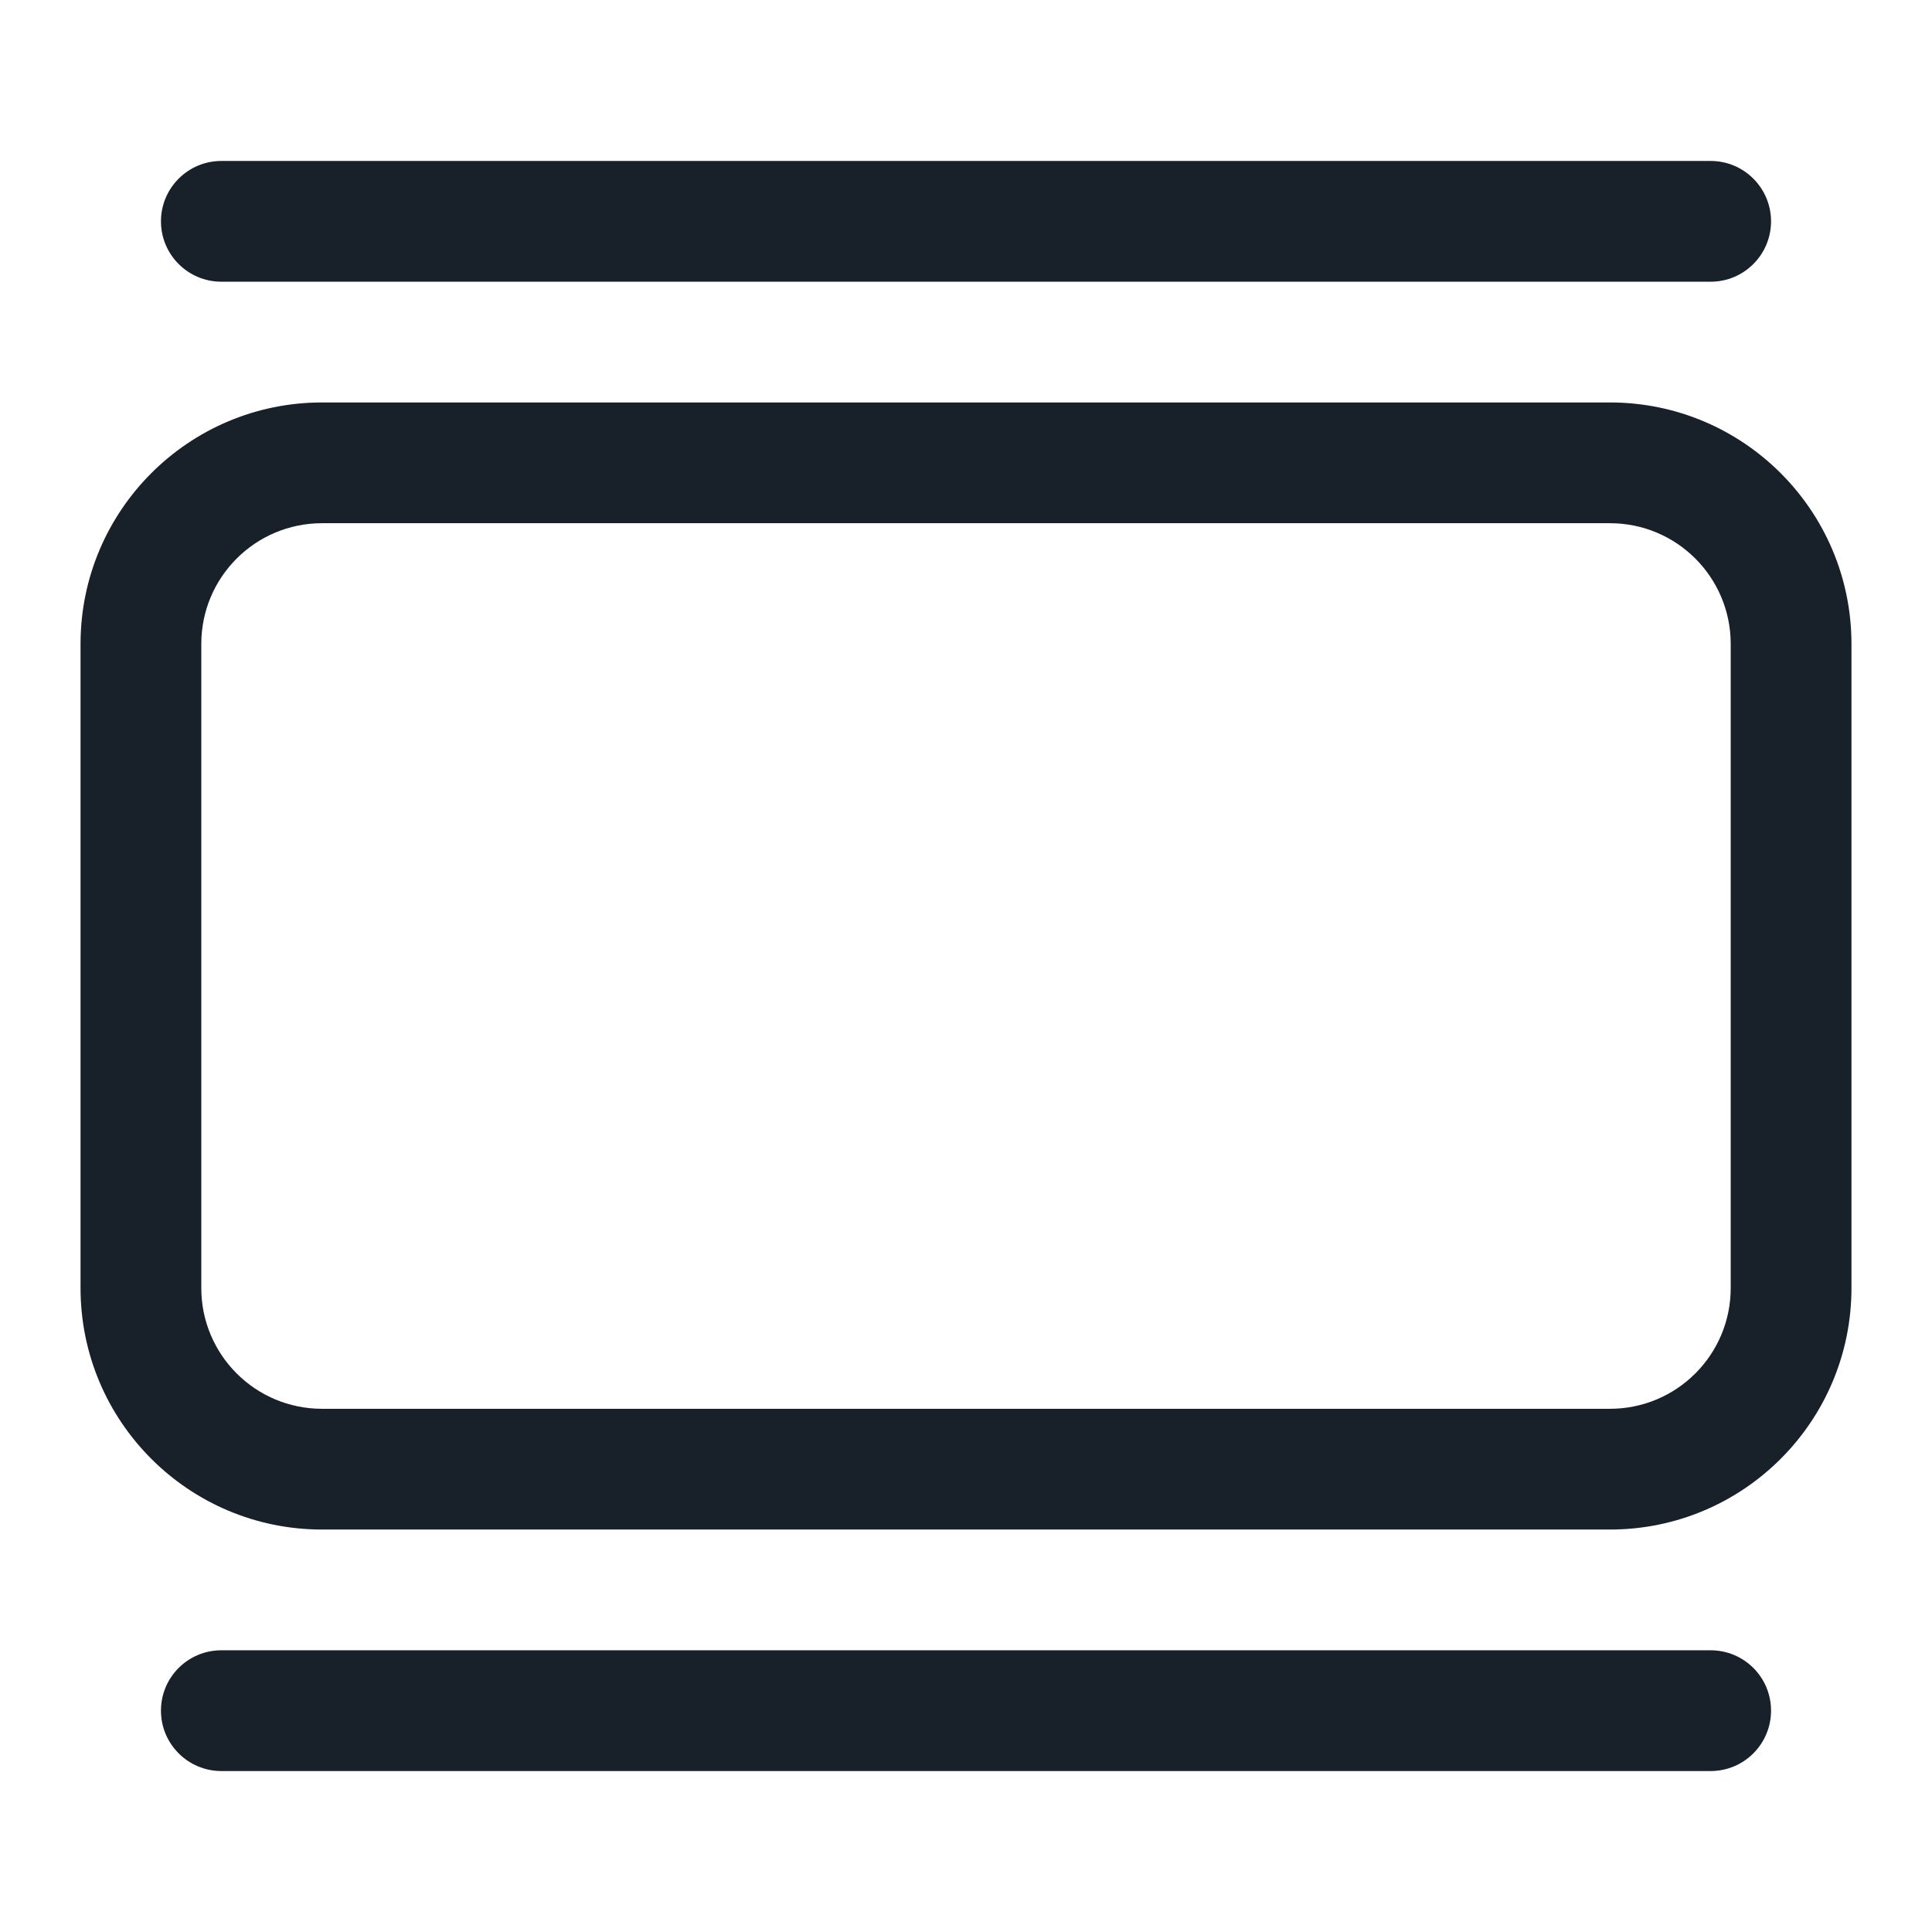 <svg width="16" height="16" viewBox="0 0 16 16" fill="none" xmlns="http://www.w3.org/2000/svg">
<path d="M1.333 1.833C1.333 1.557 1.557 1.333 1.833 1.333H14.167C14.443 1.333 14.667 1.557 14.667 1.833C14.667 2.109 14.443 2.333 14.167 2.333H1.833C1.557 2.333 1.333 2.109 1.333 1.833Z" fill="#18202A"/>
<path d="M1.333 14.167C1.333 13.89 1.557 13.667 1.833 13.667H14.167C14.443 13.667 14.667 13.89 14.667 14.167C14.667 14.443 14.443 14.667 14.167 14.667H1.833C1.557 14.667 1.333 14.443 1.333 14.167Z" fill="#18202A"/>
<path fill-rule="evenodd" clip-rule="evenodd" d="M0.667 5.333C0.667 4.229 1.562 3.333 2.667 3.333H13.333C14.438 3.333 15.333 4.229 15.333 5.333V10.667C15.333 11.771 14.438 12.667 13.333 12.667H2.667C1.562 12.667 0.667 11.771 0.667 10.667V5.333ZM2.667 4.333H13.333C13.886 4.333 14.333 4.781 14.333 5.333V10.667C14.333 11.219 13.886 11.667 13.333 11.667H2.667C2.114 11.667 1.667 11.219 1.667 10.667V5.333C1.667 4.781 2.114 4.333 2.667 4.333Z" fill="#18202A"/>
</svg>
